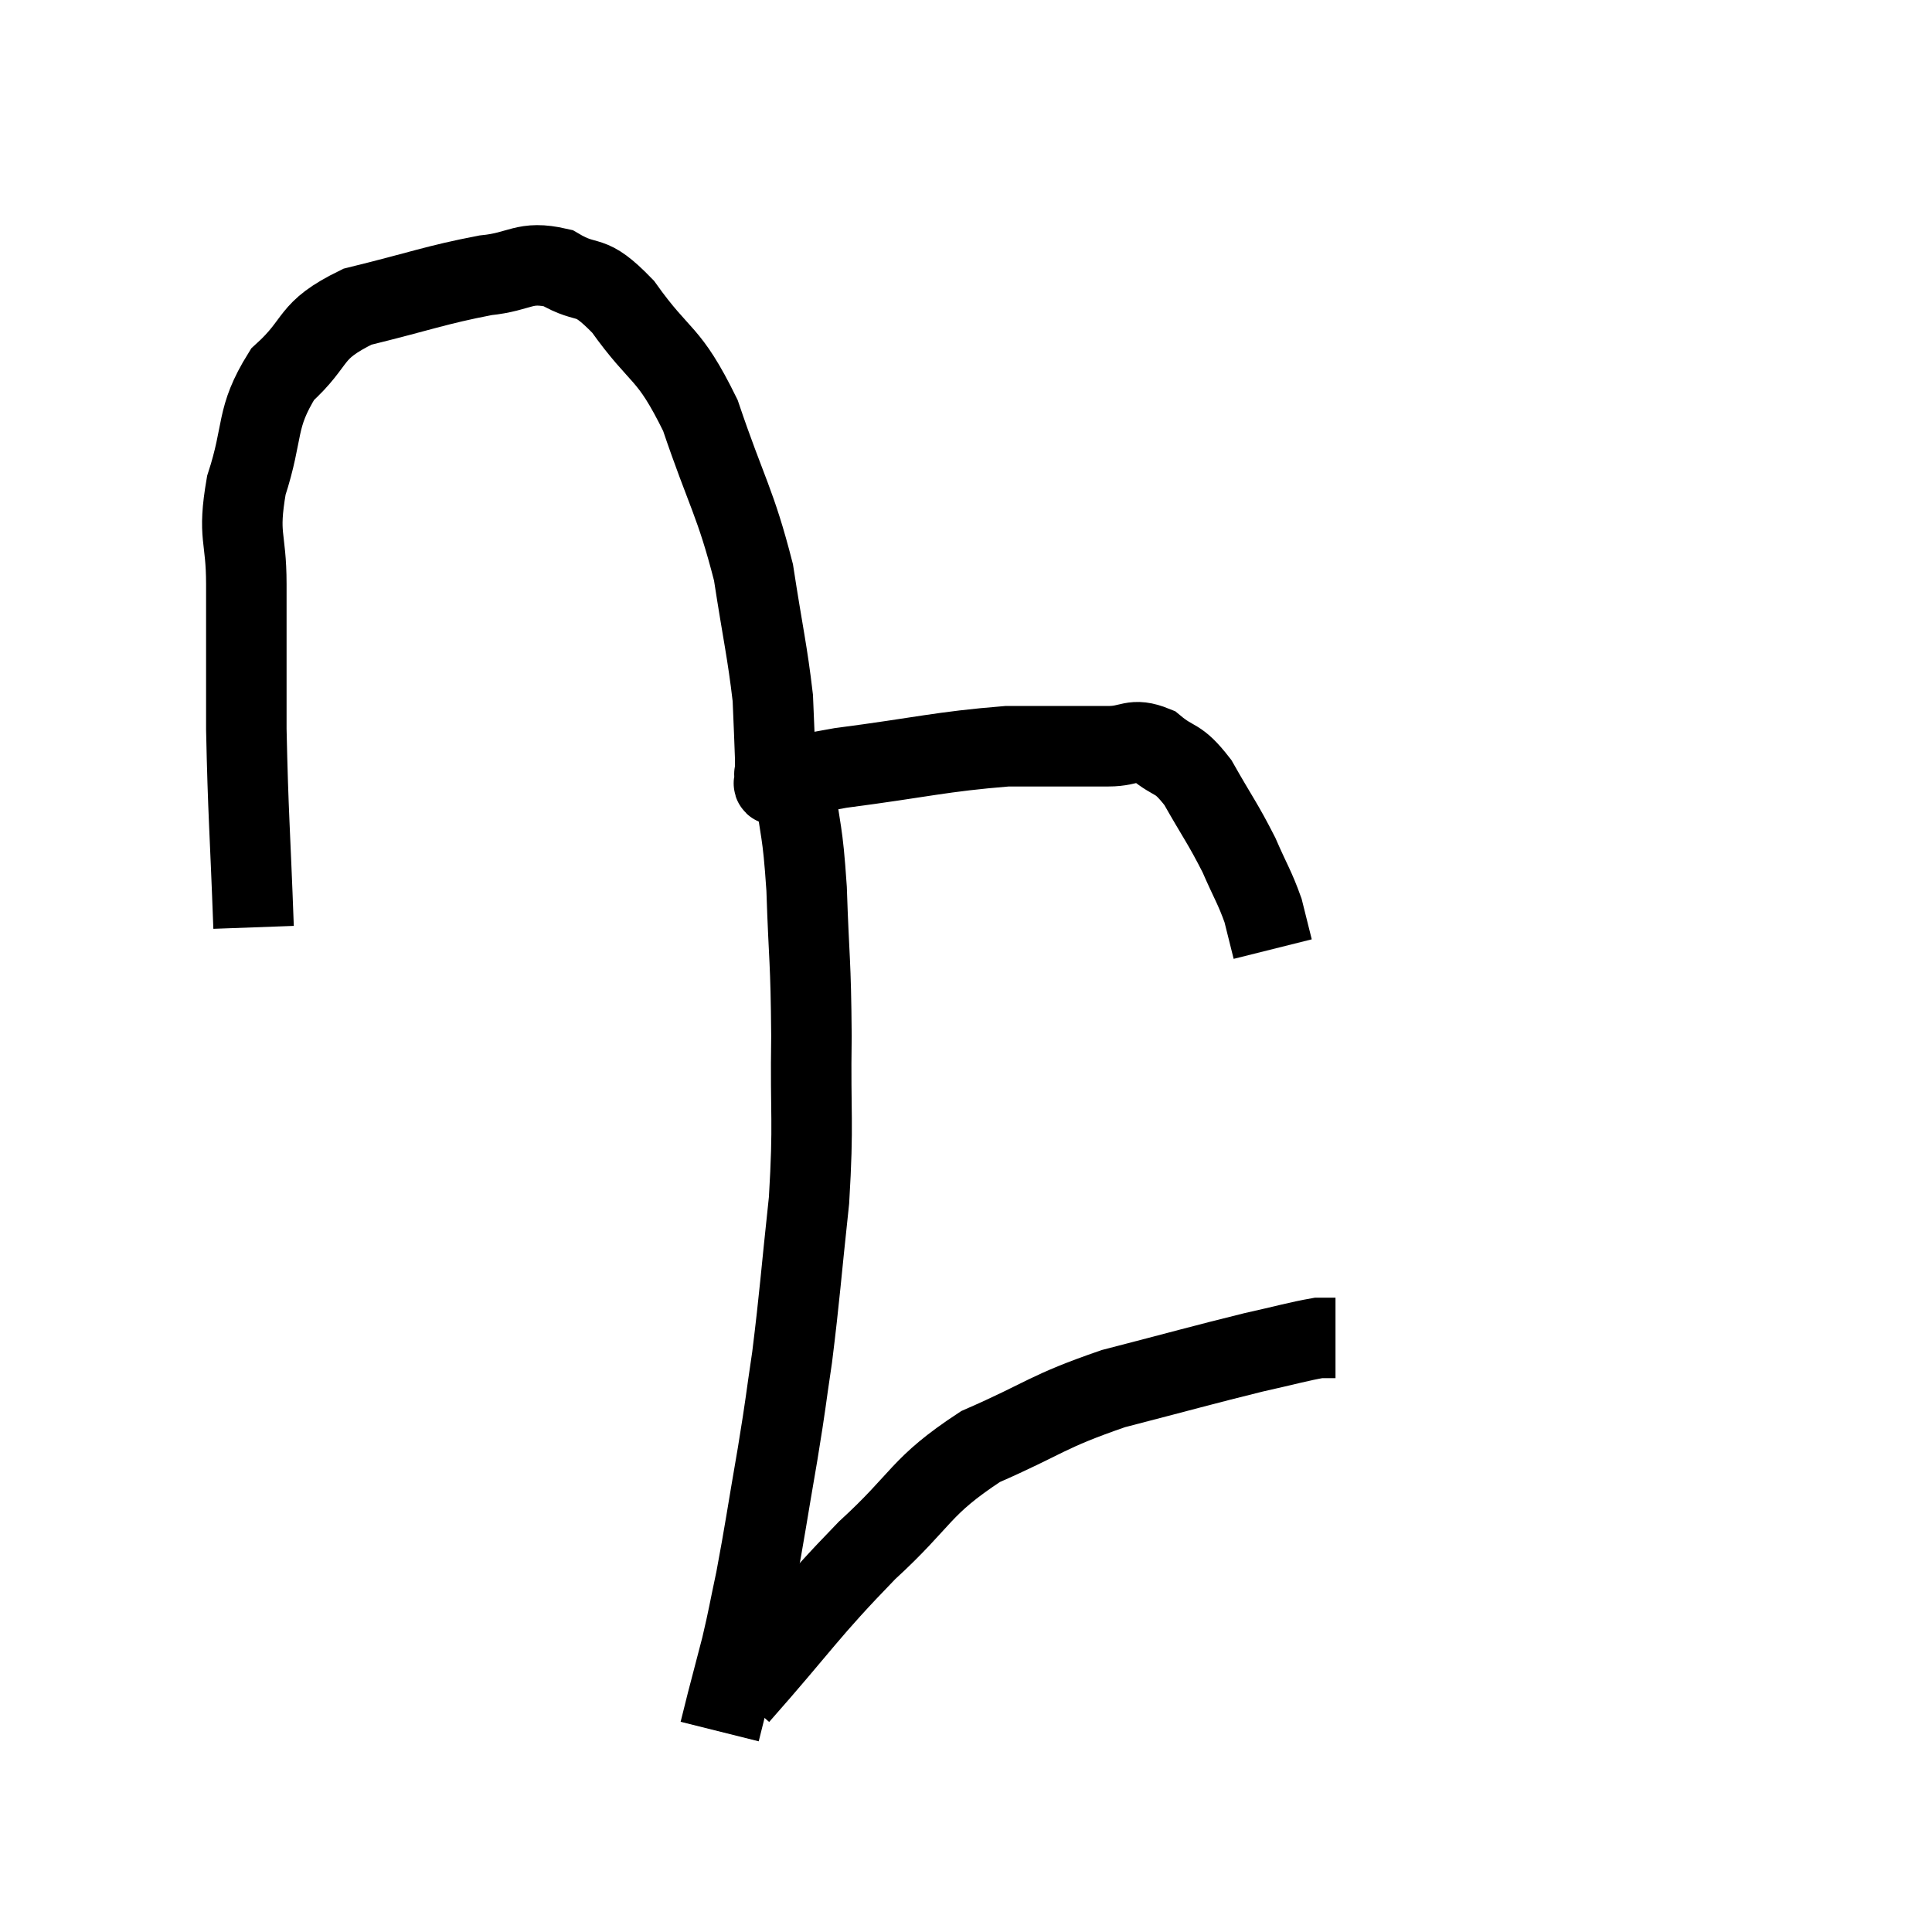 <svg width="48" height="48" viewBox="0 0 48 48" xmlns="http://www.w3.org/2000/svg"><path d="M 6.3 23.04 C 6.21 20.58, 6.165 20.25, 6.12 18.12 C 6.12 16.32, 6.12 16.035, 6.12 14.52 C 6.12 13.29, 5.895 13.365, 6.12 12.06 C 6.57 10.68, 6.33 10.41, 7.02 9.3 C 7.95 8.46, 7.62 8.235, 8.88 7.62 C 10.47 7.23, 10.815 7.08, 12.06 6.84 C 12.96 6.75, 13.005 6.465, 13.86 6.66 C 14.67 7.14, 14.595 6.705, 15.48 7.62 C 16.44 8.97, 16.59 8.67, 17.4 10.32 C 18.06 12.27, 18.27 12.465, 18.72 14.22 C 18.96 15.78, 19.065 16.185, 19.2 17.34 C 19.23 18.09, 19.245 18.36, 19.26 18.84 C 19.26 19.05, 19.26 19.155, 19.26 19.26 C 19.26 19.26, 19.215 19.2, 19.26 19.26 C 19.35 19.38, 19.035 19.545, 19.44 19.5 C 20.16 19.29, 19.485 19.32, 20.88 19.08 C 22.95 18.81, 23.355 18.675, 25.02 18.54 C 26.28 18.54, 26.625 18.54, 27.54 18.54 C 28.11 18.54, 28.125 18.315, 28.68 18.54 C 29.22 18.99, 29.235 18.765, 29.76 19.44 C 30.27 20.34, 30.375 20.445, 30.78 21.24 C 31.08 21.93, 31.17 22.035, 31.38 22.62 C 31.5 23.1, 31.56 23.34, 31.62 23.58 C 31.62 23.58, 31.62 23.58, 31.62 23.58 L 31.62 23.58" fill="none" stroke="black" stroke-width="2"></path><path d="M 19.74 19.5 C 19.89 20.79, 19.935 20.52, 20.04 22.08 C 20.1 23.91, 20.145 23.805, 20.16 25.74 C 20.13 27.78, 20.22 27.825, 20.1 29.82 C 19.89 31.77, 19.875 32.145, 19.68 33.72 C 19.5 34.92, 19.545 34.74, 19.32 36.12 C 19.05 37.68, 19.005 38.04, 18.78 39.24 C 18.6 40.08, 18.6 40.155, 18.42 40.92 C 18.24 41.61, 18.195 41.775, 18.06 42.3 C 17.97 42.66, 17.925 42.84, 17.88 43.02 C 17.88 43.02, 17.88 43.02, 17.88 43.02 C 17.88 43.02, 17.88 43.02, 17.88 43.02 C 17.88 43.02, 17.88 43.02, 17.88 43.02 C 17.88 43.02, 17.88 43.02, 17.88 43.02 C 17.88 43.02, 17.88 43.02, 17.88 43.02 L 17.88 43.02" fill="none" stroke="black" stroke-width="2"></path><path d="M 18.36 42.12 C 19.95 40.32, 20.04 40.065, 21.54 38.52 C 22.95 37.23, 22.83 36.945, 24.36 35.94 C 26.01 35.22, 25.965 35.085, 27.66 34.5 C 29.4 34.05, 29.865 33.915, 31.14 33.6 C 31.95 33.42, 32.25 33.33, 32.76 33.24 L 33.18 33.24" fill="none" stroke="black" stroke-width="2"></path></svg>